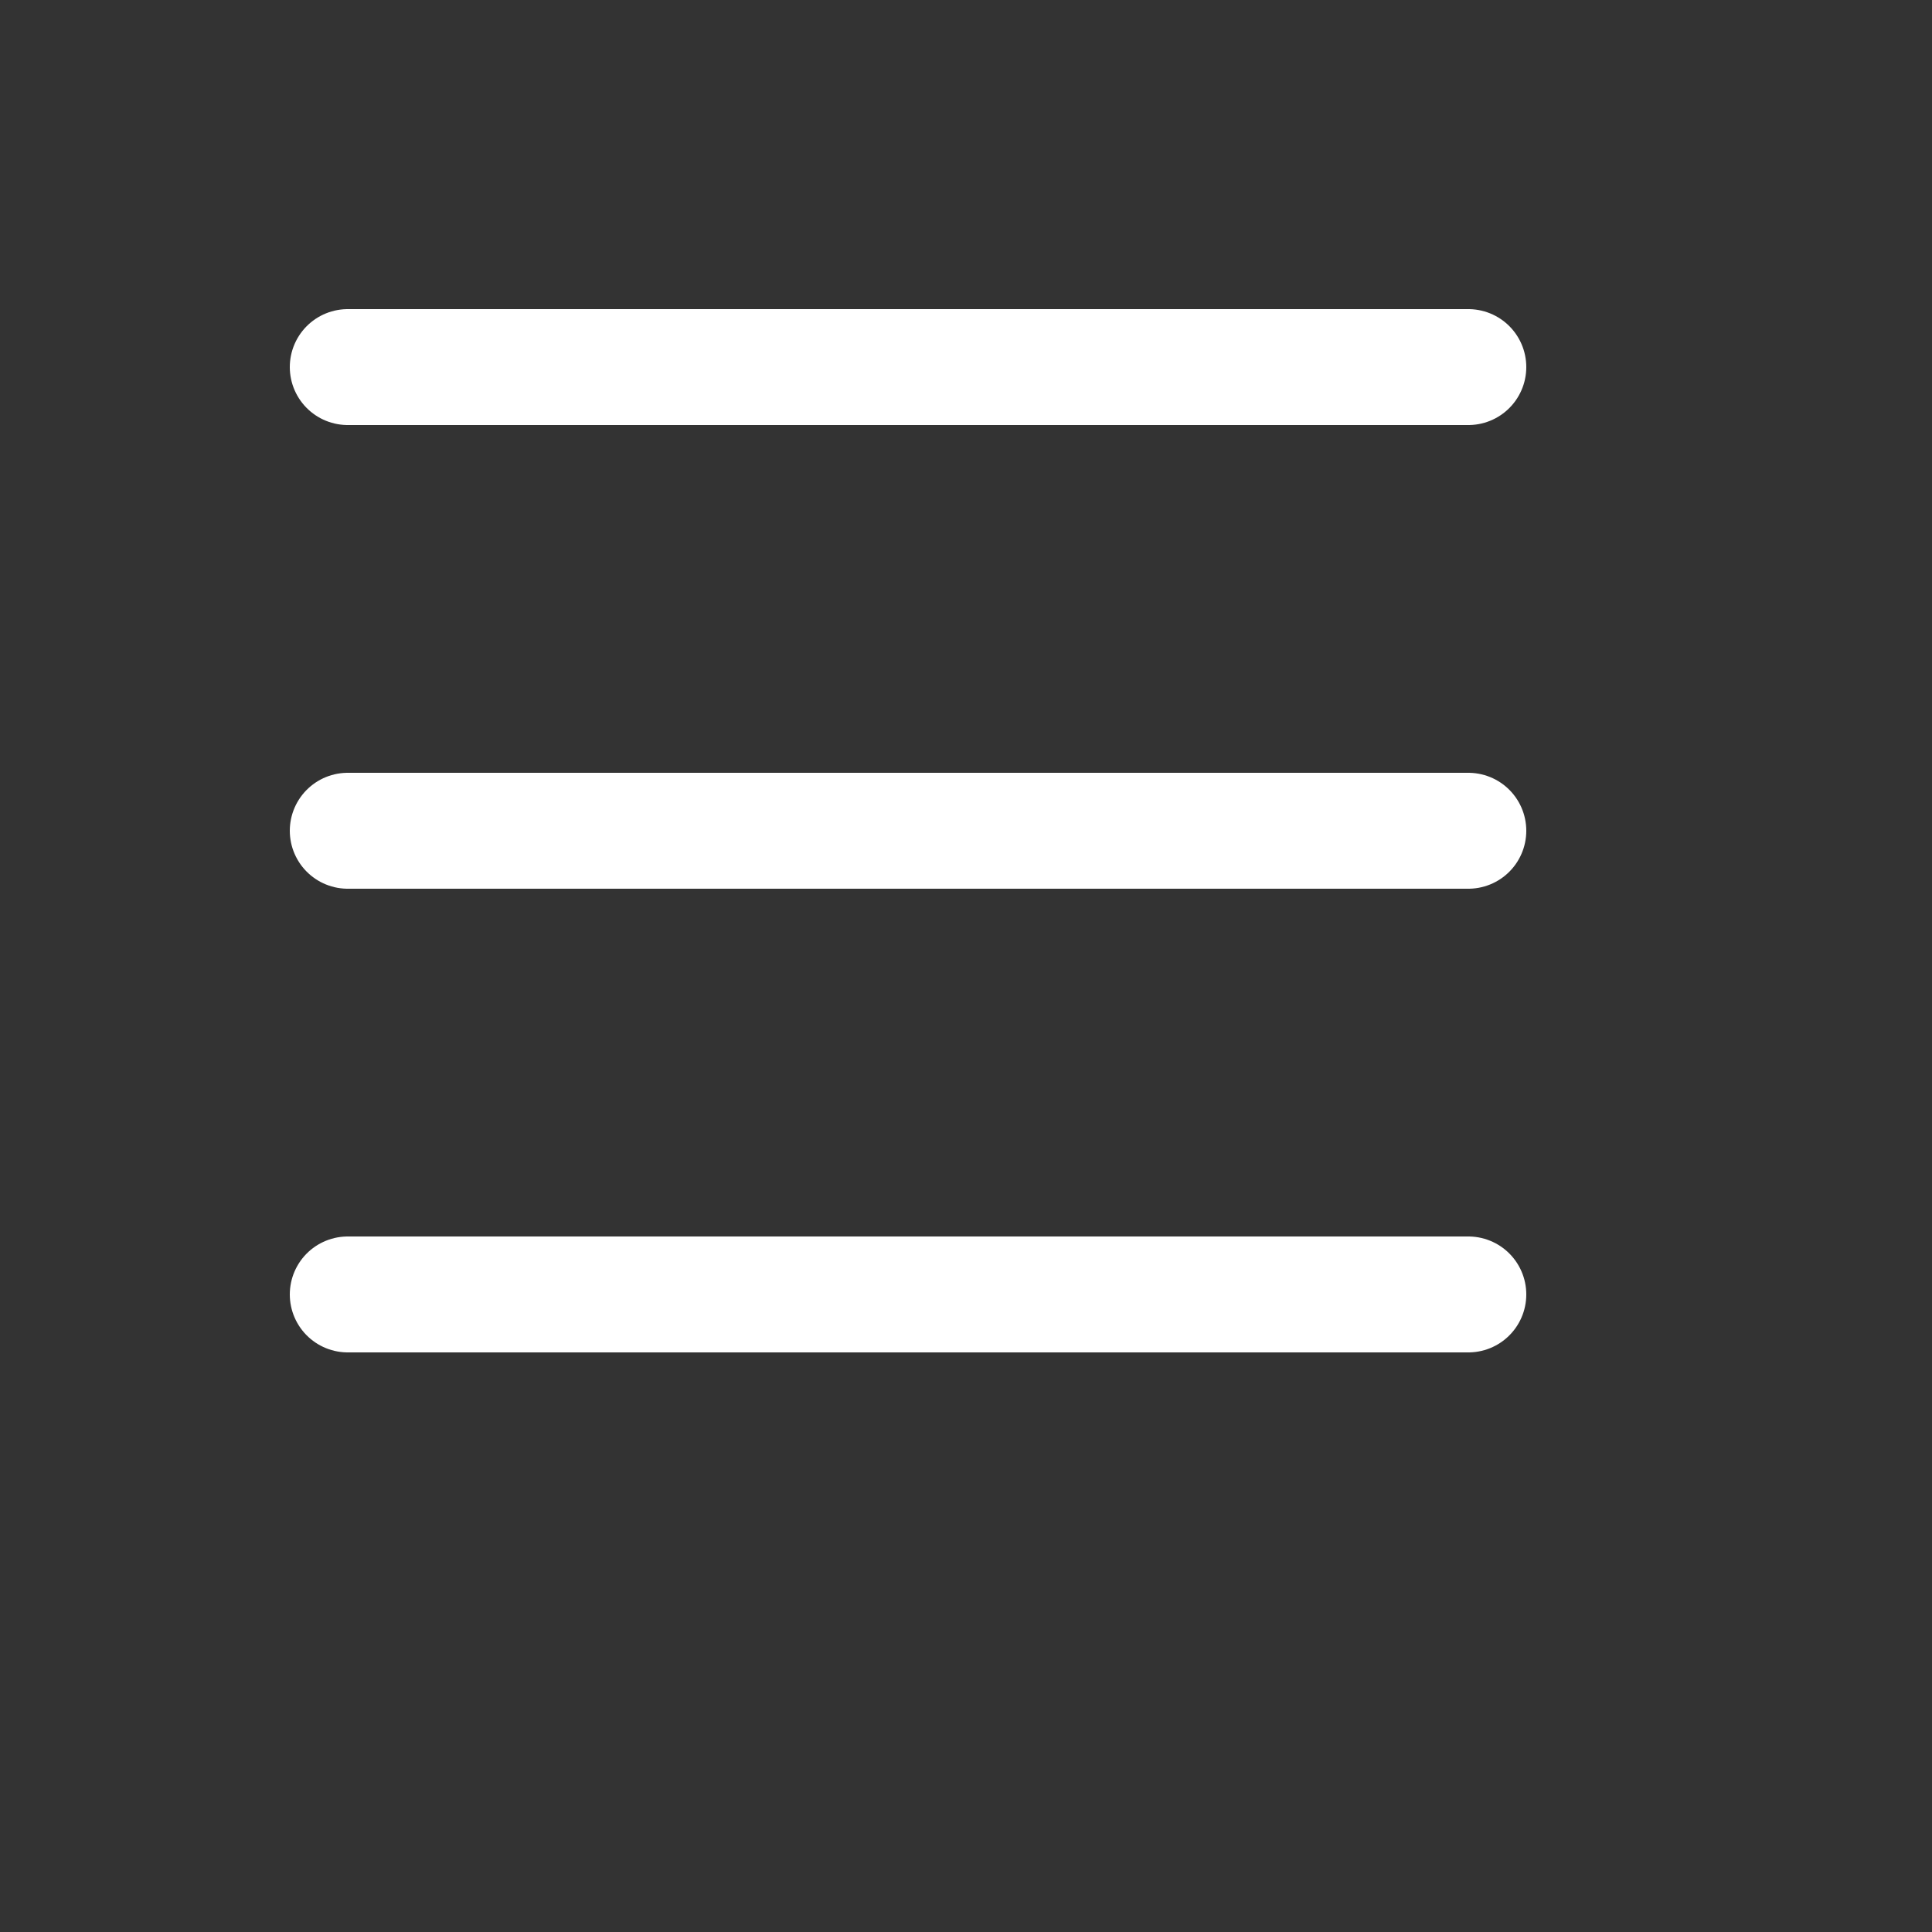 <?xml version="1.0" encoding="utf-8"?>
<!-- Generator: Adobe Illustrator 16.0.0, SVG Export Plug-In . SVG Version: 6.00 Build 0)  -->
<!DOCTYPE svg PUBLIC "-//W3C//DTD SVG 1.1//EN" "http://www.w3.org/Graphics/SVG/1.1/DTD/svg11.dtd">
<svg version="1.1" id="Layer_1" xmlns="http://www.w3.org/2000/svg" xmlns:xlink="http://www.w3.org/1999/xlink" x="0px" y="0px"
	 width="50px" height="50px" viewBox="0 0 50 50" enable-background="new 0 0 50 50" xml:space="preserve">
<rect x="0" y="0" width="50" height="50" fill="#333333" stroke="none"/>
<line fill="none" stroke="#fff" stroke-width="3" stroke-linecap="round" stroke-miterlimit="10" x1="9" y1="9.5" x2="38" y2="9.5"/>
<line fill="none" stroke="#fff" stroke-width="3" stroke-linecap="round" stroke-miterlimit="10" x1="9" y1="21.5" x2="38" y2="21.5"/>
<line fill="none" stroke="#fff" stroke-width="3" stroke-linecap="round" stroke-miterlimit="10" x1="9" y1="33.5" x2="38" y2="33.5"/>
</svg>
